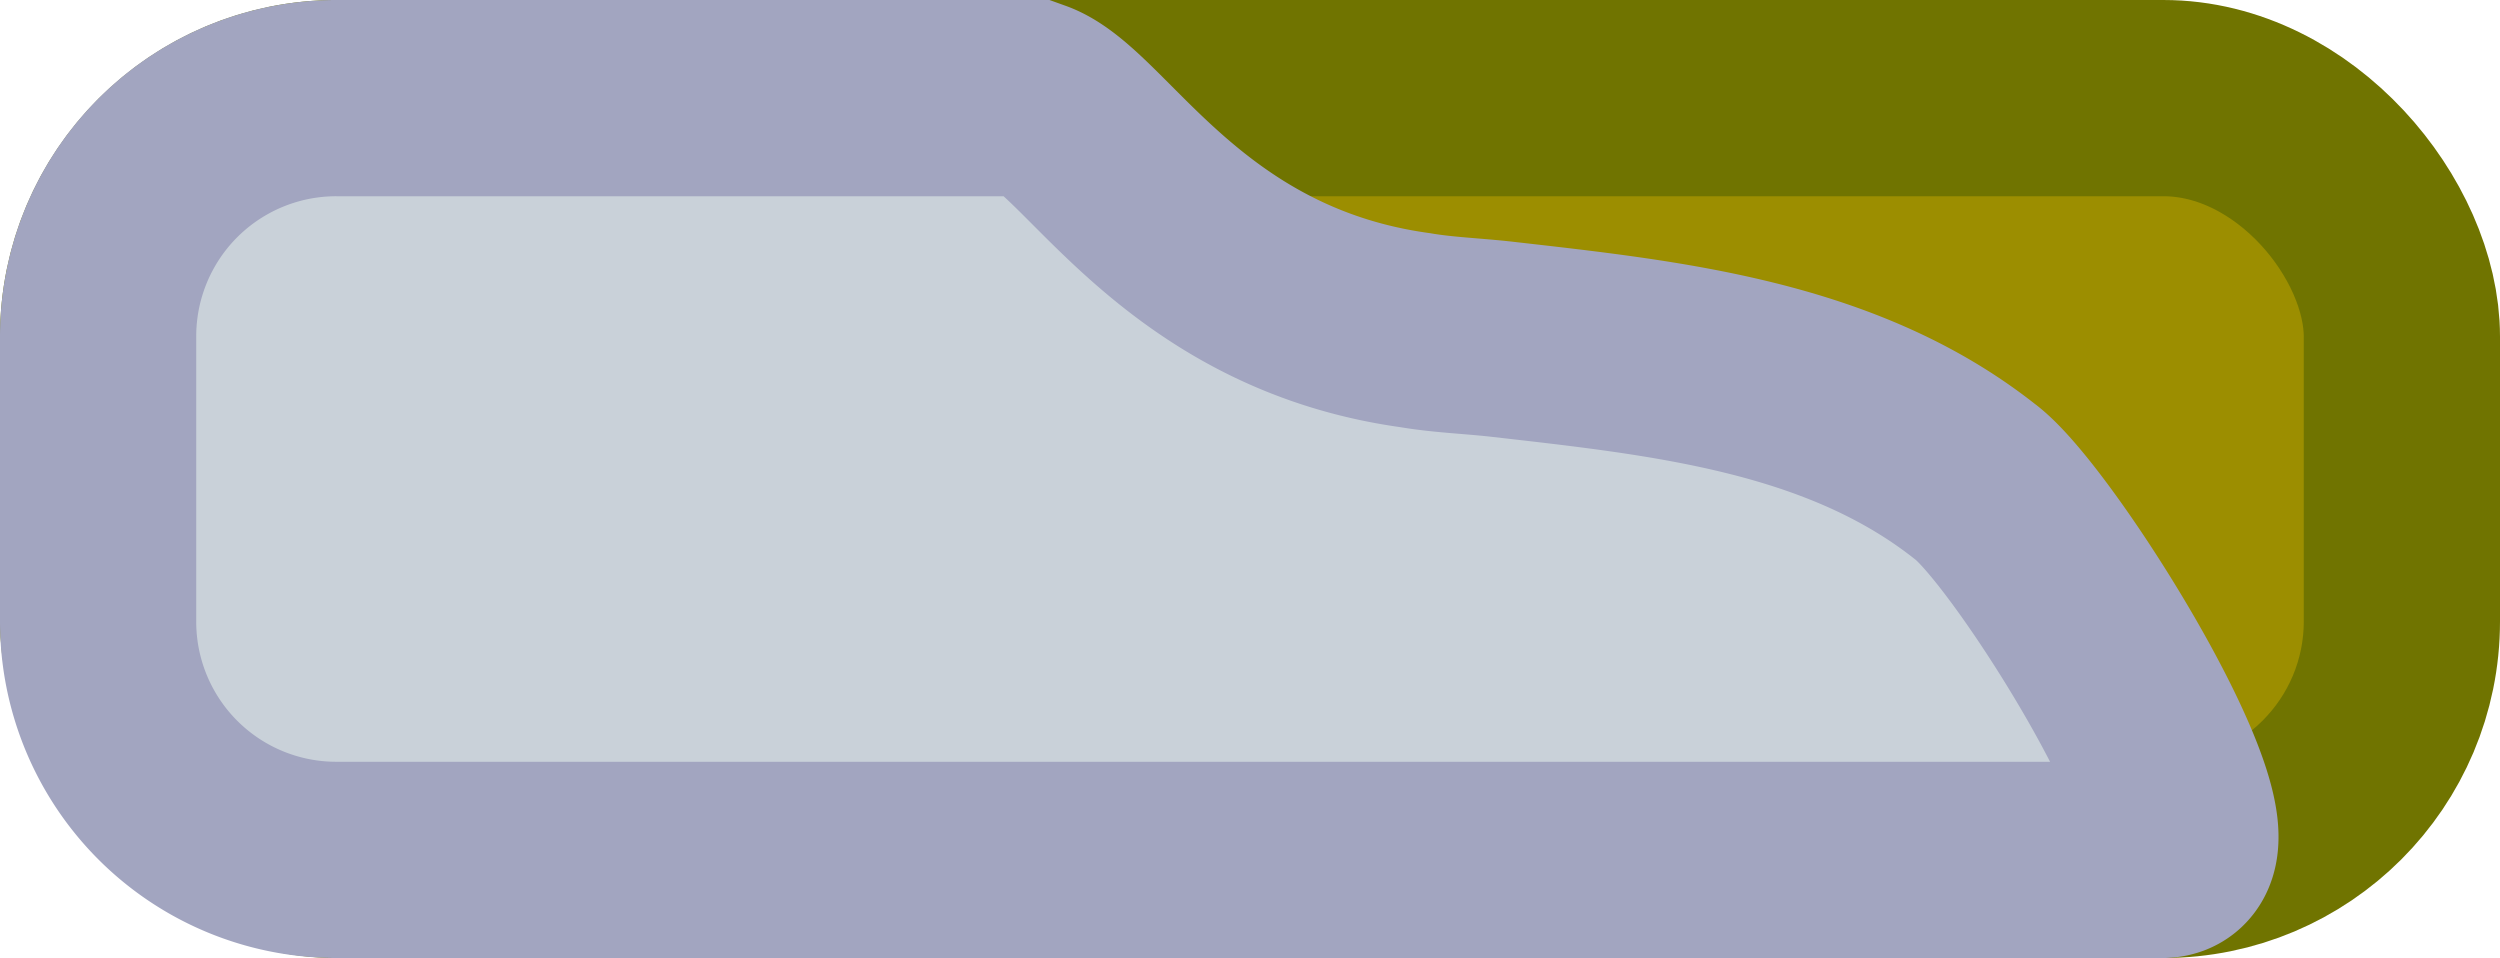<svg xmlns="http://www.w3.org/2000/svg" xml:space="preserve" width="25.48mm" height="9.764mm" viewBox="0 0 25.48 9.764"><g transform="translate(323.633 -169.552)"><rect width="23.48" height="7.764" x="-322.633" y="170.552" ry="2.432" style="fill:#9c8e00;fill-opacity:1;stroke:#707400;stroke-width:2;stroke-linecap:square;stroke-linejoin:miter;stroke-dasharray:none;stroke-opacity:1;paint-order:fill markers stroke;stop-color:#000"/><path d="M-320.201 170.552a2.427 2.427 0 0 0-2.432 2.432v2.9a2.427 2.427 0 0 0 2.432 2.432h18.616c.786-.039-1.3-3.4-1.92-3.856-1.363-1.076-3.152-1.26-4.817-1.45-.296-.034-.595-.043-.889-.093-2.377-.33-3.252-2.132-3.9-2.365z" style="fill:#c9d1d9;fill-opacity:1;stroke:#a2a5c0;stroke-width:2;stroke-linecap:square;stroke-linejoin:miter;stroke-dasharray:none;stroke-opacity:1;paint-order:fill markers stroke;stop-color:#000"/></g></svg>